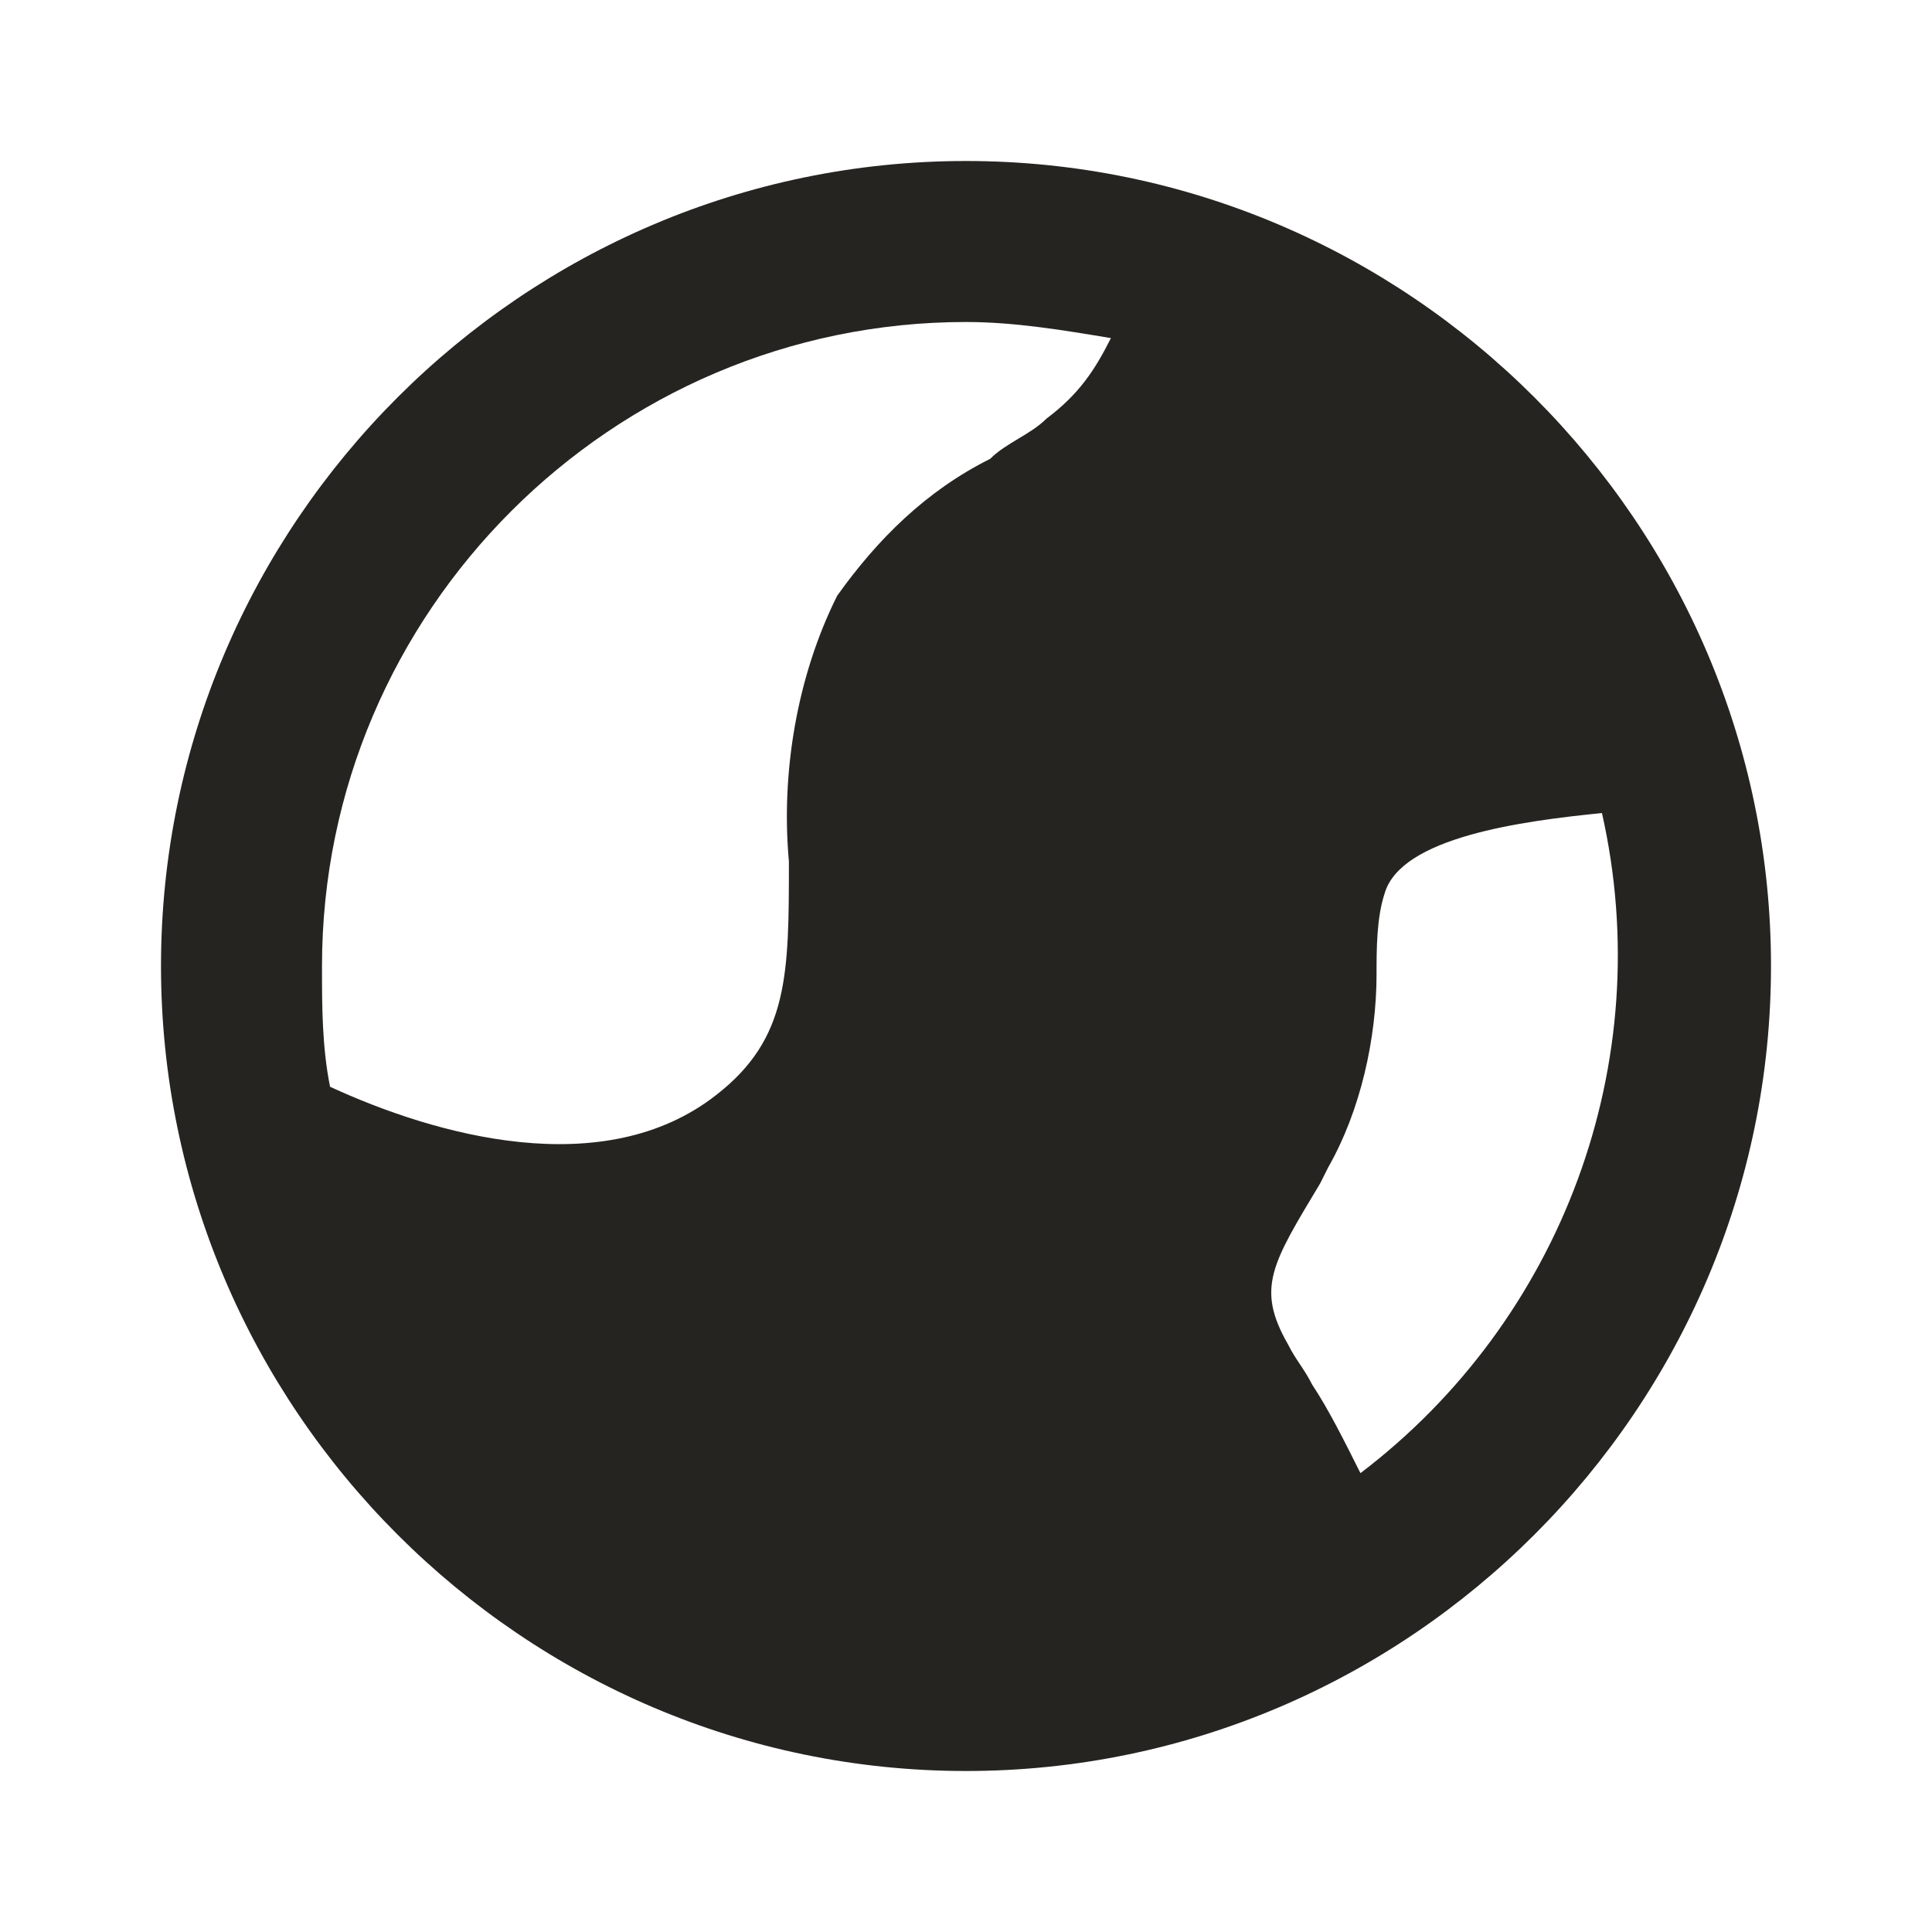 <svg width="24" height="24" viewBox="0 0 24 24" fill="none" xmlns="http://www.w3.org/2000/svg">
<path d="M12 2C6.5 2 2 6.5 2 12C2 17.5 6.5 22 12 22C17.5 22 22 17.5 22 12C22 6.5 17.5 2 12 2ZM12 4C12.6 4 13.2 4.1 13.8 4.2C13.6 4.6 13.4 4.9 13 5.2C12.8 5.4 12.5 5.5 12.3 5.7C11.5 6.1 10.9 6.7 10.4 7.4C9.9 8.4 9.7 9.6 9.8 10.7C9.8 12.1 9.8 12.9 8.9 13.6C7.5 14.7 5.4 14.1 4.1 13.5C4 13 4 12.5 4 12C4 7.6 7.6 4 12 4ZM16.9 18.3C16.7 17.9 16.5 17.5 16.3 17.2C16.2 17 16.1 16.9 16 16.7C15.6 16 15.8 15.7 16.4 14.7L16.5 14.5C16.9 13.8 17.1 12.9 17.1 12.1C17.1 11.8 17.1 11.4 17.2 11.1C17.4 10.4 18.9 10.2 19.9 10.1C20.6 13.2 19.4 16.4 16.9 18.3Z" fill="#252420"/>
</svg>
